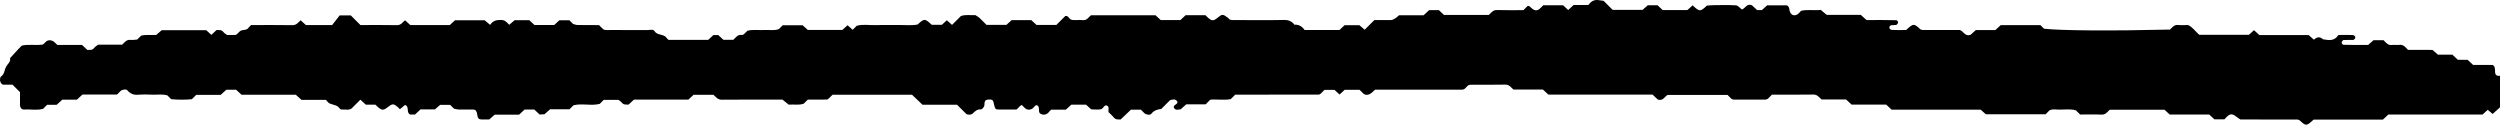 <?xml version="1.0" encoding="UTF-8"?>
<svg preserveAspectRatio="none" id="a" data-name="AW" xmlns="http://www.w3.org/2000/svg" width="500" height="24.934" viewBox="0 0 500 24.934">
  <path id="b" data-name="17" d="M500,15.159v6.313c-.423,.378-.914,.817-1.474,1.317-.271-.228-.61-.514-.98-.825-.323,.294-.67,.61-1.031,.938h-18.842c-.368,.343-.725,.677-1.096,1.023h-13.861c-1.424,1.319-1.522,1.323-2.781,.146-.141-.058-.283-.167-.425-.167-3.81-.009-7.619-.007-11.429-.007-.259-.175-.531-.334-.773-.53-.699-.57-1.157-.65-1.695-.224-.258,.204-.473,.463-.735,.726h-1.996c-.312-.291-.669-.625-1.037-.967h-7.911c-.37-.344-.727-.677-1.034-.962h-10.936c-.512,.444-.838,1.018-1.64,.982-1.472-.066-2.949-.019-4.3-.019-.355-.355-.589-.589-.833-.833-1.113-.325-2.263-.129-3.399-.148-.636-.011-1.301-.171-1.906,.16l-.765,.765h-11.953c-.263-.231-.625-.55-1.037-.912h-17.803c-.37-.346-.728-.679-1.095-1.022h-6.916c-.371-.345-.729-.677-1.103-1.024h-4.905c-.511-.448-.843-.996-1.641-.981-2.798,.05-5.599,.019-8.273,.019-.357,.357-.592,.592-.826,.826-.142,.056-.285,.16-.427,.161-2.153,.01-4.307,.011-6.46,0-.141,0-.281-.114-.421-.174-.234-.234-.469-.468-.757-.757h-11.96c-.576,.239-.911,1.312-1.983,.922-.325-.304-.683-.637-1.049-.98h-20.829c-.373-.345-.731-.677-1.106-1.024h-5.897c-.511-.45-.845-.999-1.643-.98-2.318,.055-4.637,.017-6.956,.025-.148,0-.297,.078-.445,.12-.234,.234-.469,.468-.703,.703-.143,.055-.285,.159-.428,.159-5.797,.008-11.595,.007-17.5,.007-.298,.26-.617,.648-1.027,.865-.415,.219-.923,.263-1.333-.116-.243-.225-.47-.467-.728-.725h-2.982c-.319,.297-.675,.627-1.019,.947-.359-.33-.718-.661-1.016-.936h-2c-.27,.27-.504,.504-.738,.738-.135,.073-.27,.21-.406,.211-5.614,.011-11.229,.009-16.712,.009-.364,.364-.598,.598-.897,.897-1.361,.263-2.836-.026-4.091,.114l-.926,.926h-3.883c-.386,.343-.748,.665-1.131,1.006-.124,.011-.289,.006-.443,.043-.377,.091-.667-.002-.866-.313-.148-.231-.038-.472,.325-.701,.38-.239,.461-.464,.258-.705-.226-.267-.512-.36-.883-.274-.153,.036-.31,.053-.465,.079-.586,.586-1.171,1.171-1.796,1.796-.776,.055-1.487,.312-2.026,1.002-.209,.268-1.019,.135-1.327-.152-.242-.226-.47-.467-.721-.718h-1.977c-.691,.655-1.4,1.328-2.076,1.969-.549,.006-1.02,.034-1.382-.427-.304-.388-.693-.71-1.039-1.055-.07-.469,.239-1.122-.367-1.32-.481-.157-.656,.613-1.111,.738-.552,.151-1.234,.036-1.98,.036-.287-.26-.647-.586-1.035-.939h-2.944c-.346,.319-.706,.65-1.084,.998h-2.932c-.134,.134-.266,.24-.366,.37-.445,.583-1.029,.802-1.693,.498-.553-.253-.324-.849-.429-1.305-.088-.38-.414-.551-.623-.409-.269,.183-.441,.522-.72,.675-.428,.235-.916,.271-1.333-.066-.256-.207-.473-.464-.707-.698-.117,.066-.252,.112-.348,.2-.244,.223-.472,.465-.723,.716-.808,0-1.634,0-2.46,0-1.612,0-1.672,.026-1.834-.341-.185-.419-.208-.907-.38-1.333-.136-.336-.475-.35-.853-.334-.358,.015-.685,.059-.815,.418-.106,.291-.013,.661-.139,.936-.118,.258-.423,.634-.618,.619-.76-.061-1.189,.363-1.669,.826-.332,.32-1.068,.293-1.33,.038-.594-.577-1.174-1.169-1.794-1.789h-6.906c-.719-.684-1.427-1.359-2.099-1.999h-15.903c-.258,.258-.493,.493-.727,.727-.132,.081-.263,.231-.396,.233-1.311,.018-2.622,.011-3.823,.011-.342,.342-.576,.576-.81,.811-.951,.345-1.937,.116-3.013,.191-.308-.25-.677-.55-1.234-1.002-3.912,0-8.037-.022-12.161,.019-.797,.008-1.131-.531-1.642-.98h-3.981c-.304,.281-.662,.613-1.034,.958h-10.891c-.367,.343-.725,.677-1.07,.999-.5-.024-.997,.094-1.36-.397-.182-.247-.488-.402-.666-.542h-2.951c-.29,.291-.525,.525-.793,.793-1.715,.447-3.536-.153-5.256,.286-.265,.265-.499,.499-.793,.793h-3.868c-.392,.342-.755,.659-1.143,.997-.283,.017-.606,.037-.959,.059-.343-.32-.7-.653-1.068-.996h-1.951c-.367,.343-.725,.676-1.097,1.024h-4.874c-.418,.365-.781,.682-1.105,.964-.567,0-1.064,.016-1.56-.004-.546-.022-.741-.264-.826-.952-.084-.688-.324-1.027-.75-1.03-.994-.006-1.988,.012-2.981-.01-.308-.007-.614-.11-.92-.17-.234-.235-.468-.469-.759-.759h-2.014l-1.037,.911h-2.894c-.371,.347-.729,.68-1.089,1.017h-.974c-.846-.374-.091-1.621-1.031-1.908-.352,.294-.69,.577-1.021,.854-.181-.181-.29-.307-.416-.414-.882-.743-1.057-.744-2.048,.02-.868,.67-1.16,.646-2.046-.142-.124-.11-.235-.233-.374-.373h-1.923c-.382-.348-.739-.674-1.097-1.001-.586,.586-1.171,1.171-1.77,1.77-.582,.393-1.252,.137-1.886,.194-.142,.013-.369-.036-.428-.134-.475-.784-1.338-.764-2.052-1.066-.283-.119-.477-.45-.759-.732h-4.883c-.384-.344-.745-.667-1.143-1.024h-10.847c-.38-.35-.739-.681-1.087-1.001h-1.953c-.386,.351-.745,.678-1.125,1.024h-4.896c-.275,.275-.509,.509-.869,.869-1.313,.138-2.755,.127-4.147-.003-.288-.288-.522-.522-.763-.763-.955-.276-1.94-.111-2.913-.138-.993-.027-1.993-.07-2.98,.013-.91,.076-1.555-.236-2.126-.91-.22-.259-1.025-.127-1.329,.159-.242,.226-.47,.467-.719,.717h-6.913c-.376,.347-.735,.678-1.11,1.023h-2.913c-.391,.353-.751,.679-1.133,1.024h-1.908c-.278,.278-.512,.512-.804,.804-1.222,.355-2.538,.053-3.834,.139-.478,.032-.792-.393-.787-.989,.007-.828,.002-1.656,.002-2.483-.47-.47-.938-.938-1.491-1.491-.567,0-1.218,.016-1.868-.006-.378-.013-.746-.74-.617-1.16,.045-.147,.034-.374,.129-.434,.768-.483,.71-1.377,1.087-2.037,.311-.546,.919-.918,.773-1.674,.549-.601,1.095-1.205,1.648-1.801,.225-.243,.467-.47,.704-.707,1.295-.298,2.613-.021,4.139-.198,.526-.148,.784-1.381,2.208-.641,.022,.02,.381,.349,.762,.698h4.921c.367,.342,.724,.675,1.077,1.004,.484-.032,.987,.112,1.35-.388,.181-.249,.485-.408,.797-.659h4.816c.503-.5,.88-1.045,1.667-.958,.467,.051,.95-.048,1.348-.074,.307-.308,.542-.542,.776-.776,.968-.239,1.952-.083,3.009-.132,.316-.273,.68-.587,1.107-.956h8.911c.301,.277,.659,.608,1.015,.937,.346-.321,.702-.651,1.049-.973,.492,.026,.991-.099,1.354,.394,.182,.247,.487,.404,.736,.602,.497,0,.994,.008,1.491-.005,.151-.004,.336-.025,.445-.113,.256-.207,.447-.502,.716-.685,.51-.348,1.301-.04,1.696-.709,.082-.138,.229-.237,.467-.476,2.677,0,5.477-.031,8.276,.019,.799,.014,1.128-.537,1.631-.975,.343,.311,.689,.626,1.051,.954h5.247c.472-.604,1.078-1.38,1.507-1.928h2.228c.644,.644,1.23,1.23,1.93,1.93,2.353,0,4.823-.034,7.292,.019,.802,.017,1.122-.55,1.625-.978,.344,.313,.691,.631,1.048,.956h7.909c.371-.344,.729-.677,1.034-.96h5.926c.401,.337,.739,.621,1.105,.928,.539-.862,1.275-.986,2.152-.989,.78-.003,1.167,.462,1.669,.97,.34-.291,.681-.582,1.071-.916h2.943c.32,.299,.678,.633,1.033,.964h3.941c.377-.347,.735-.677,1.034-.953h2c.27,.27,.504,.504,.74,.74,.299,.072,.599,.203,.901,.209,1.473,.029,2.948-.007,4.3,.022,.353,.353,.587,.587,.821,.821,.144,.054,.285,.143,.431,.153,.33,.023,.662,.007,.993,.007,2.485,0,4.969-.005,7.454,.004,.475,.002,1.129-.211,1.381,.204,.579,.954,1.872,.502,2.435,1.384,.087,.136,.23,.237,.368,.375h7.946c.329-.307,.687-.64,1.036-.965h.962c.382,.349,.741,.678,1.035,.947h1.999c.509-.465,.857-1.087,1.651-.965,.136,.021,.323-.044,.433-.135,.254-.211,.475-.461,.716-.702,1.12-.295,2.27-.079,3.407-.15,.967-.06,1.954,.175,2.891-.184,.244-.244,.478-.478,.76-.76h3.995c.278,.249,.639,.573,1.036,.929h6.912c.337-.306,.693-.629,1.034-.938l1.032,.91,.8-.8c1.219-.361,2.534-.088,3.831-.135,1.489-.055,2.982,.017,4.472-.021,1.305-.033,2.62,.157,3.882-.102,1.339-1.24,1.418-1.238,2.833,.066h2.002c.284-.256,.644-.582,1.006-.908,.337,.299,.689,.61,1.04,.922,.586-.586,1.171-1.171,1.757-1.757,.945-.376,1.933-.126,2.899-.2,.262,.167,.553,.303,.779,.51,.488,.447,.943,.93,1.452,1.439h3.99c.291-.266,.651-.593,1.035-.944h3.942c.349,.321,.708,.652,1.047,.964h3.961c.605-.605,1.191-1.19,1.781-1.781,.583-.145,.687,.468,1.145,.712,.703,.219,1.529,.005,2.333,.103,.798,.097,1.138-.508,1.648-.967h12.93c.297,.273,.656,.602,1.035,.95h3.943c.352-.328,.71-.661,1.036-.964h3.973c.14,.14,.253,.261,.374,.373,.878,.811,1.184,.837,2.043,.137,.955-.778,1.029-.757,2.05-.014,.132,.096,.236,.231,.353,.349,.148,.042,.295,.116,.445,.121,.496,.015,.994,.006,1.491,.006,2.982,0,5.964,.041,8.944-.025,.919-.02,1.569,.261,2.102,.951,.9-.071,1.536,.371,2.025,1.058h6.97l1.033-.965h2.945c.393,.335,.733,.625,1.069,.911,.639-.639,1.225-1.225,1.931-1.931,1.022,0,2.165-.005,3.308,.002q.601,.004,1.633-.966h4.912c.373-.347,.73-.68,1.099-1.024h1.951c.366,.342,.724,.675,1.034,.965h8.946c.512-.439,.835-1.012,1.637-.984,1.805,.061,3.613,.019,5.3,.019,.351-.351,.585-.585,.82-.82,.234-.114,.415,.061,.714,.342,.652,.615,1.144,.662,1.681,.235,.258-.205,.473-.463,.734-.725h3.983c.313,.291,.669,.623,1.016,.946,.352-.327,.71-.659,1.084-1.006h2.958c.518-.748,1.185-1.125,2.097-.964,.312,.055,.628,.085,.942,.127,.586,.586,1.171,1.172,1.81,1.81h5.987c.268-.237,.63-.557,1.037-.917h1.953l1.034,.964h4.93c.368-.329,.713-.639,1.056-.946,1.414,1.305,1.503,1.308,2.861,.045,.395-.026,.871-.079,1.348-.083,1.491-.012,2.985-.063,4.47,.035,.401,.026,.771,.529,1.186,.836,.637-.226,.986-1.268,1.972-.872,.356,.328,.716,.659,1.064,.98h.96c.384-.35,.744-.678,1.035-.944h3.963c.397,.235,.453,.52,.5,.859,.137,.992,.862,1.405,1.609,.939,.274-.171,.475-.458,.719-.702,1.284-.316,2.601-.025,3.942-.187l1.18,.993h6.818c.383,.344,.744,.669,1.156,1.04,1.918,0,3.902-.03,5.884,.027,.369,.011,.506,.408,.366,.638-.081,.132-.223,.292-.358,.315-.32,.053-.659,0-.978,.056-.134,.024-.303,.201-.34,.34-.067,.25,.131,.57,.488,.592,.979,.059,1.964,.02,2.851,.02,1.463-1.348,1.543-1.35,2.844-.145,.146,.048,.291,.138,.437,.139,2.485,.009,4.969,.006,7.454,.006,.746,.217,1.045,1.365,2.156,.963l1.048-.949h3.91c.374-.344,.733-.676,1.075-.99h7.938c.251,.251,.485,.485,.719,.719,3.496,.384,13.413,.451,25.201,.169,.459-.437,.819-1.001,1.612-.918,.655,.069,1.324,.014,1.986,.014,.936,.399,1.456,1.277,2.24,1.947h9.948c.29-.263,.649-.59,1.01-.918,.344,.312,.7,.636,1.076,.977h9.848l1.064,.924q.954-.91,1.803-.083c1.127,.178,2.277,.444,3.089-.859,.936,0,1.923-.042,2.902,.022,.361,.023,.545,.357,.463,.601-.047,.141-.222,.239-.354,.371-.645,0-1.306-.017-1.965,.015-.124,.006-.277,.188-.35,.325-.125,.233,.024,.615,.391,.628,1.648,.059,3.3,.026,4.869,.026l1.061-.942h2.015c.503,.501,.881,1.053,1.668,.954,.489-.062,.999,.039,1.488-.023,.777-.099,1.184,.407,1.738,1.002,1.528,.007,3.168,.001,4.885,.004,.32,.276,.684,.591,1.11,.959h2.874c.375,.347,.734,.678,1.108,1.024h1.942c.368,.343,.725,.677,1.097,1.024h3.904c1.039,.519-.238,2.341,1.472,2.172Z"/>
</svg>
